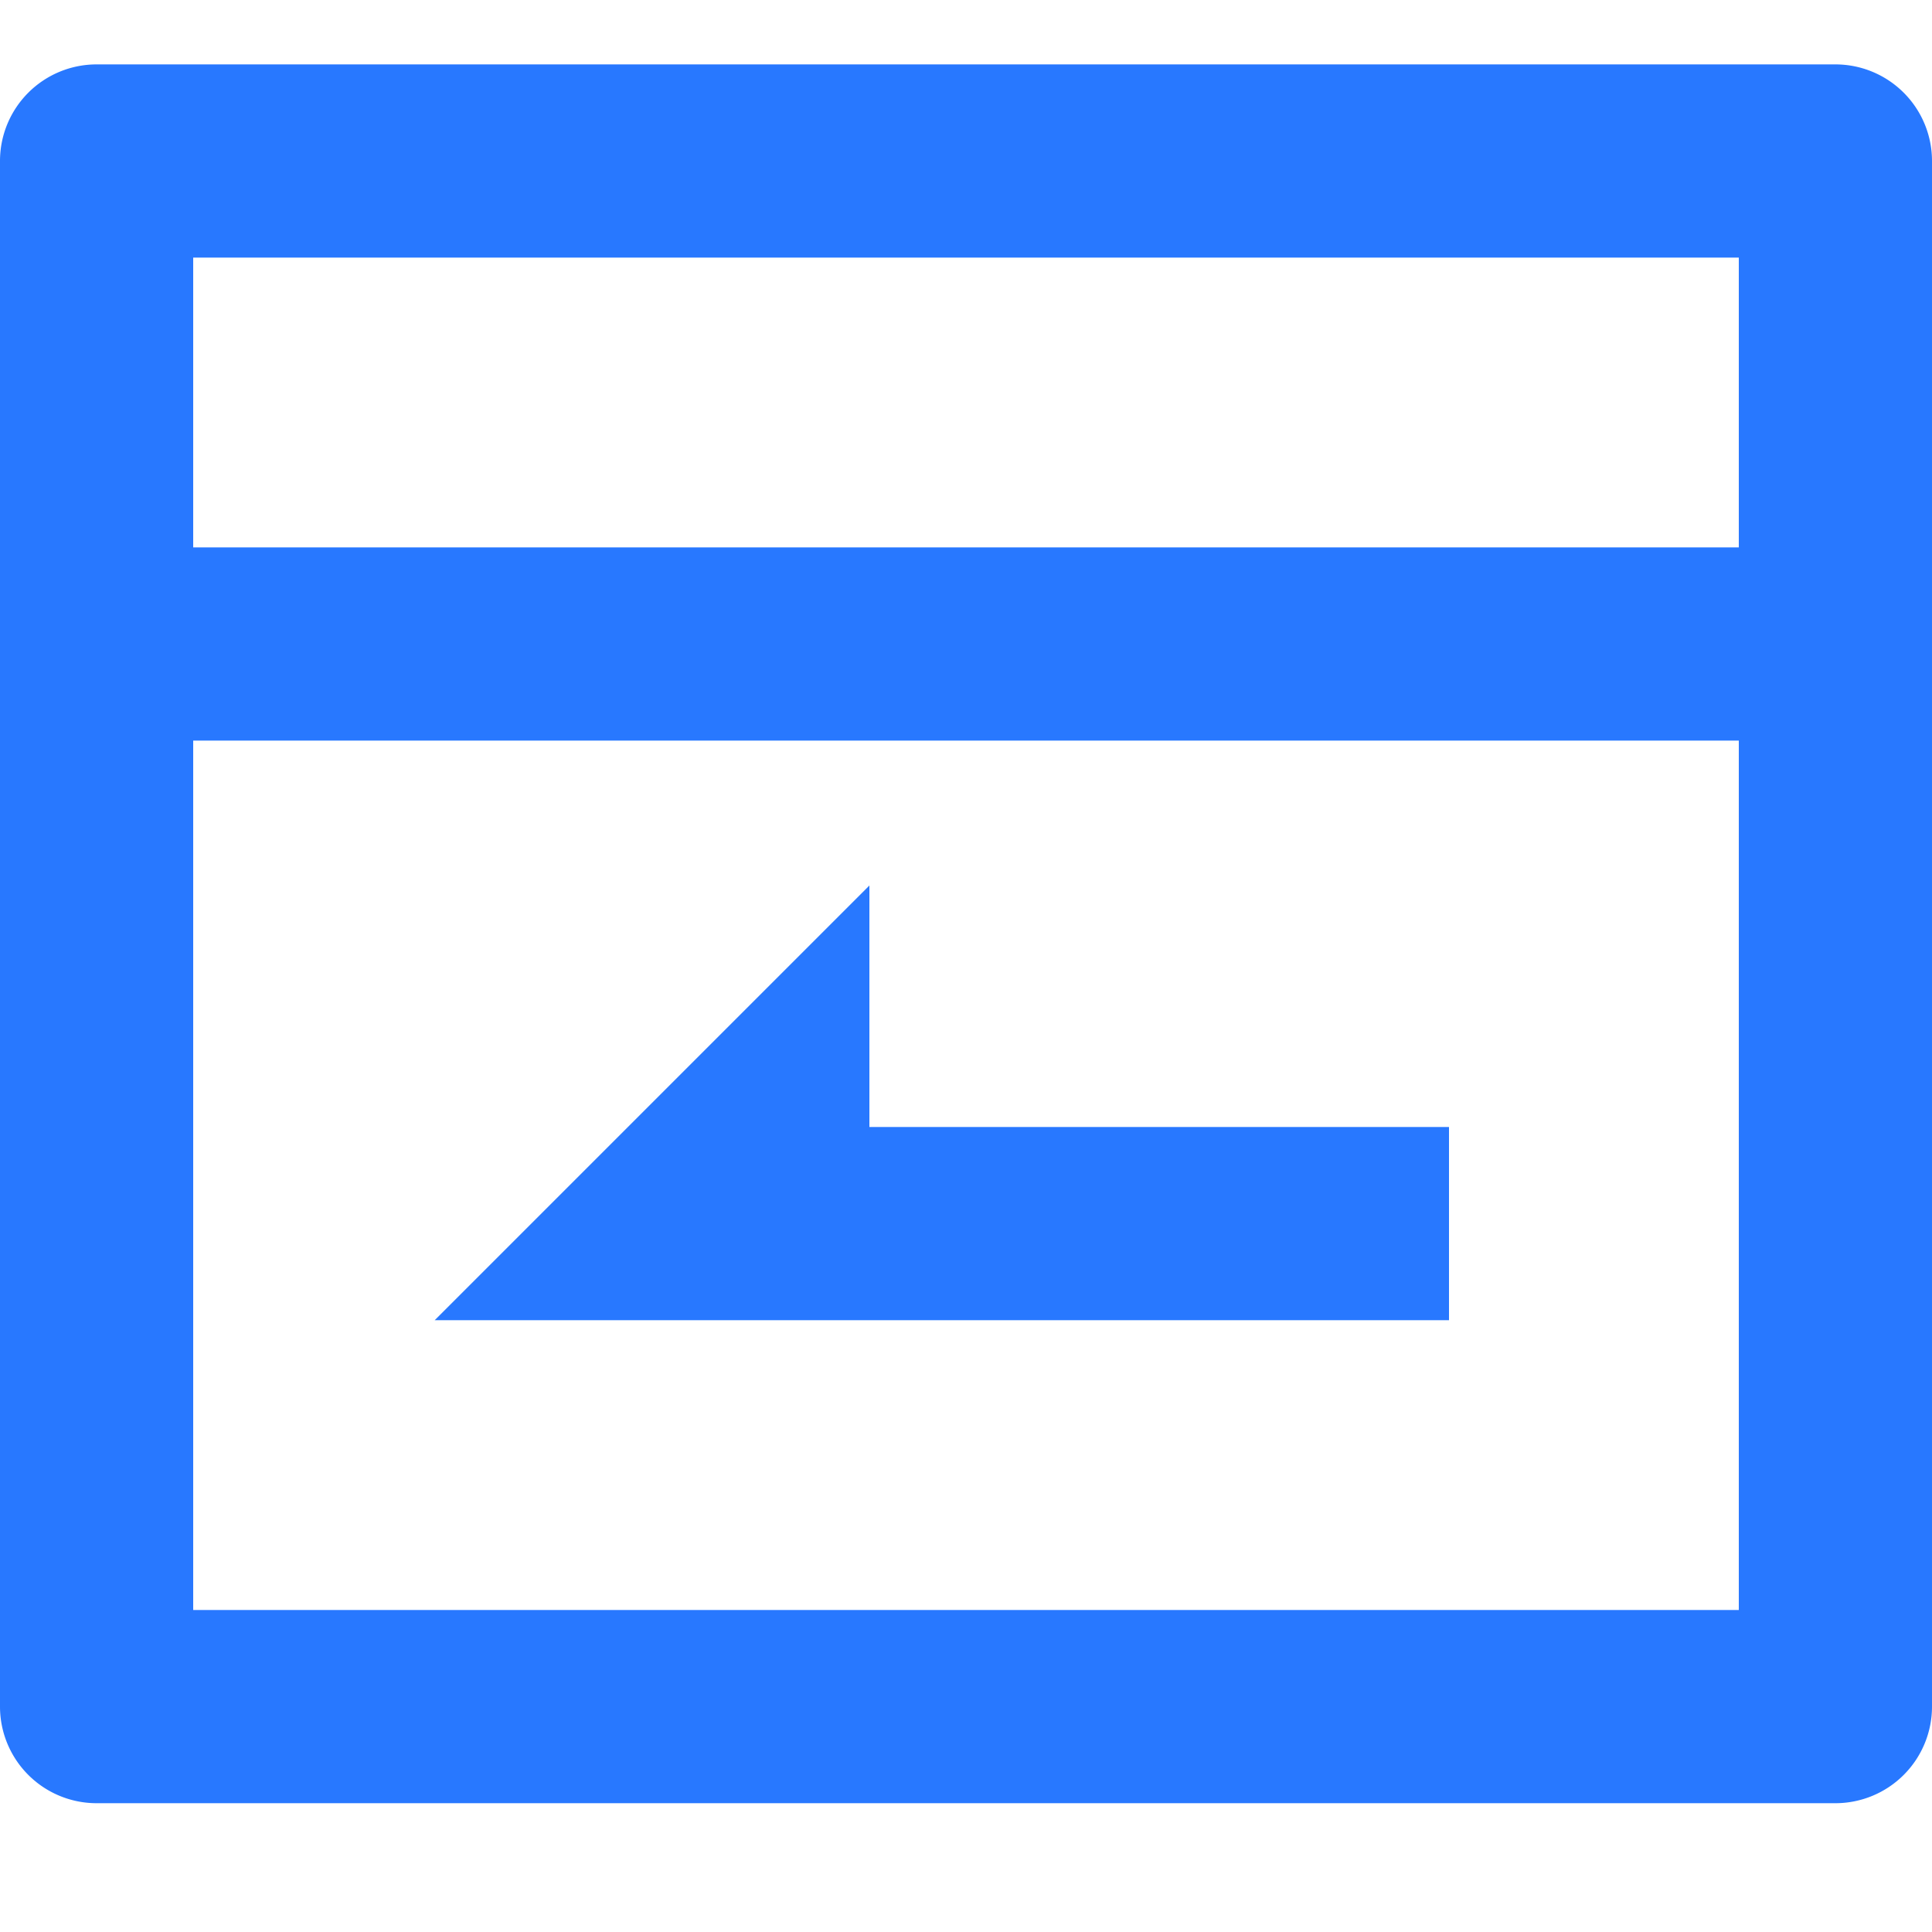 <?xml version="1.0" standalone="no"?><!DOCTYPE svg PUBLIC "-//W3C//DTD SVG 1.1//EN" "http://www.w3.org/Graphics/SVG/1.1/DTD/svg11.dtd"><svg class="icon" width="200px" height="200.00px" viewBox="0 0 1024 1024" version="1.1" xmlns="http://www.w3.org/2000/svg"><path fill="#2878FF" d="M921.6 290.133V136.533H102.4v153.6h819.2z m0 102.4H102.4V853.333h819.2V392.533zM51.2 34.133h921.6A51.2 51.2 0 0 1 1024 85.333v819.2a51.2 51.2 0 0 1-51.2 51.2h-921.6A51.2 51.2 0 0 1 0 904.533v-819.2A51.2 51.2 0 0 1 51.2 34.133z m409.6 563.2h307.2v102.4H230.4l230.4-230.4v128z"  /></svg>